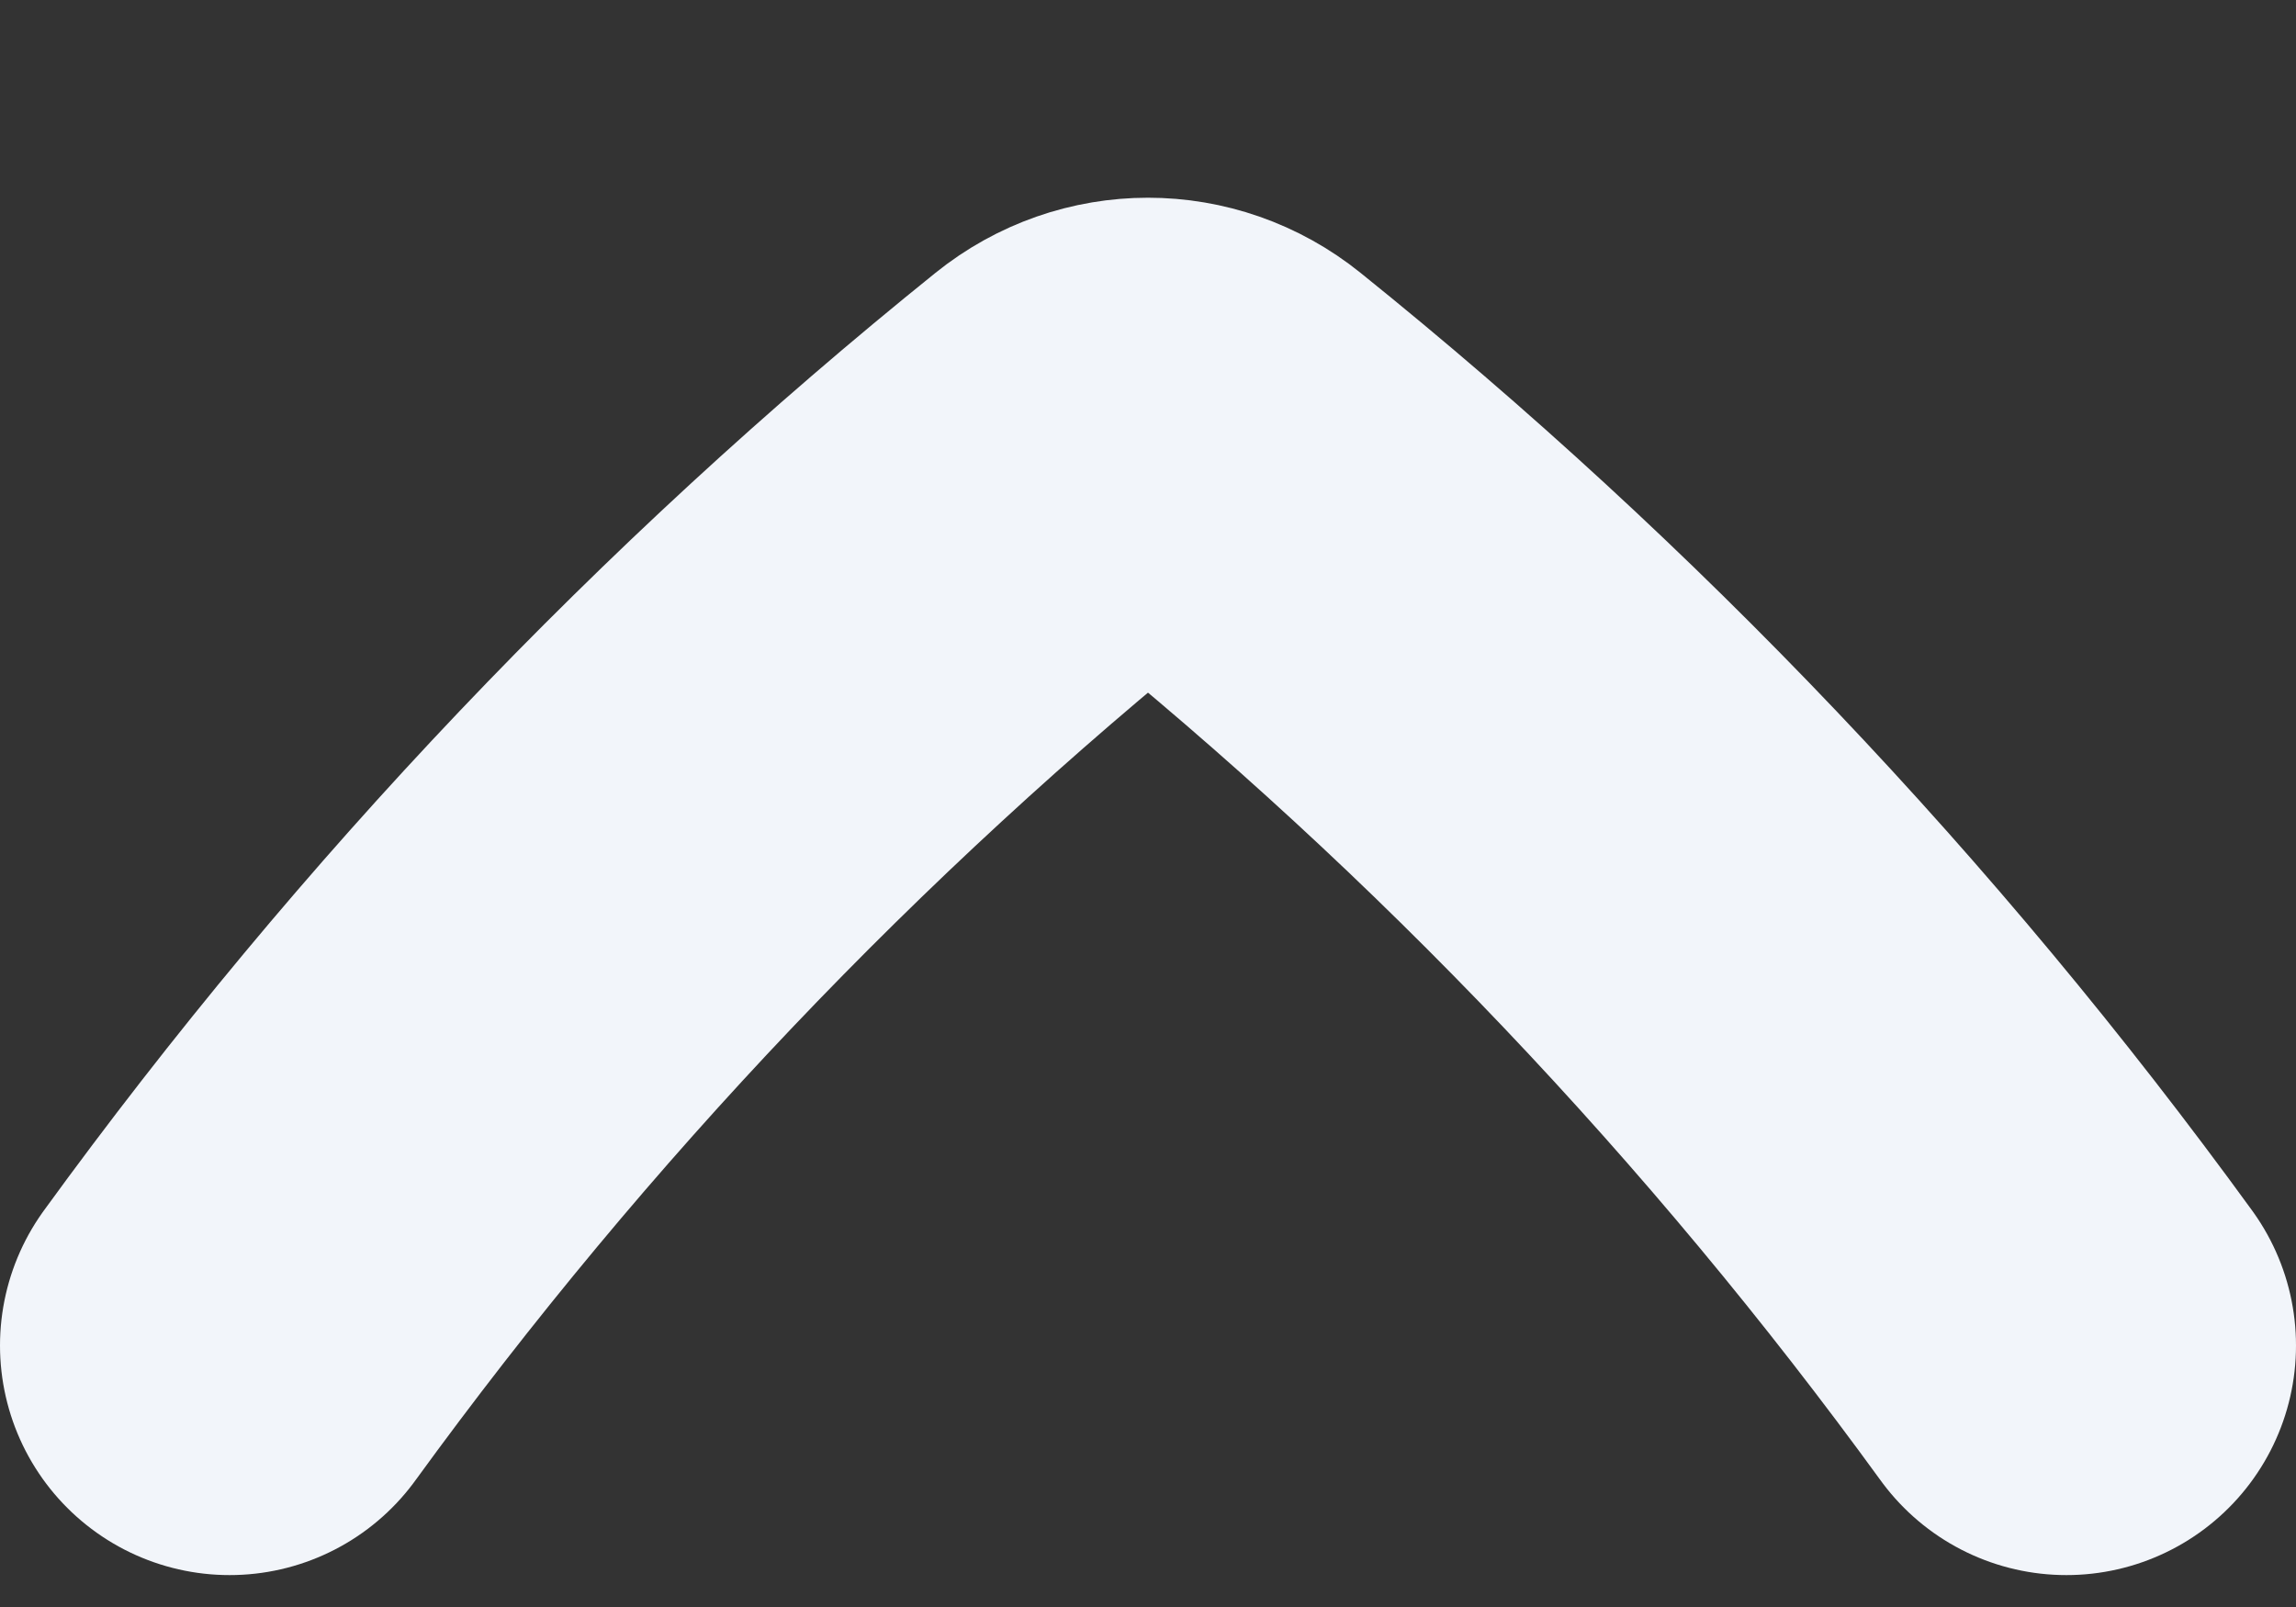 <svg width="10" height="7" viewBox="0 0 10 7" fill="none" xmlns="http://www.w3.org/2000/svg">
<rect x="0" y="0" width="10" height="7" fill="#333333" stroke="none"/>
<path d="M9 5.861C7.938 4.399 6.693 3.09 5.298 1.967C5.123 1.826 4.877 1.826 4.702 1.967C3.307 3.09 2.062 4.399 1 5.861" stroke="#F2F5FA" stroke-width="2" stroke-linecap="round" stroke-linejoin="round"/>
</svg>
